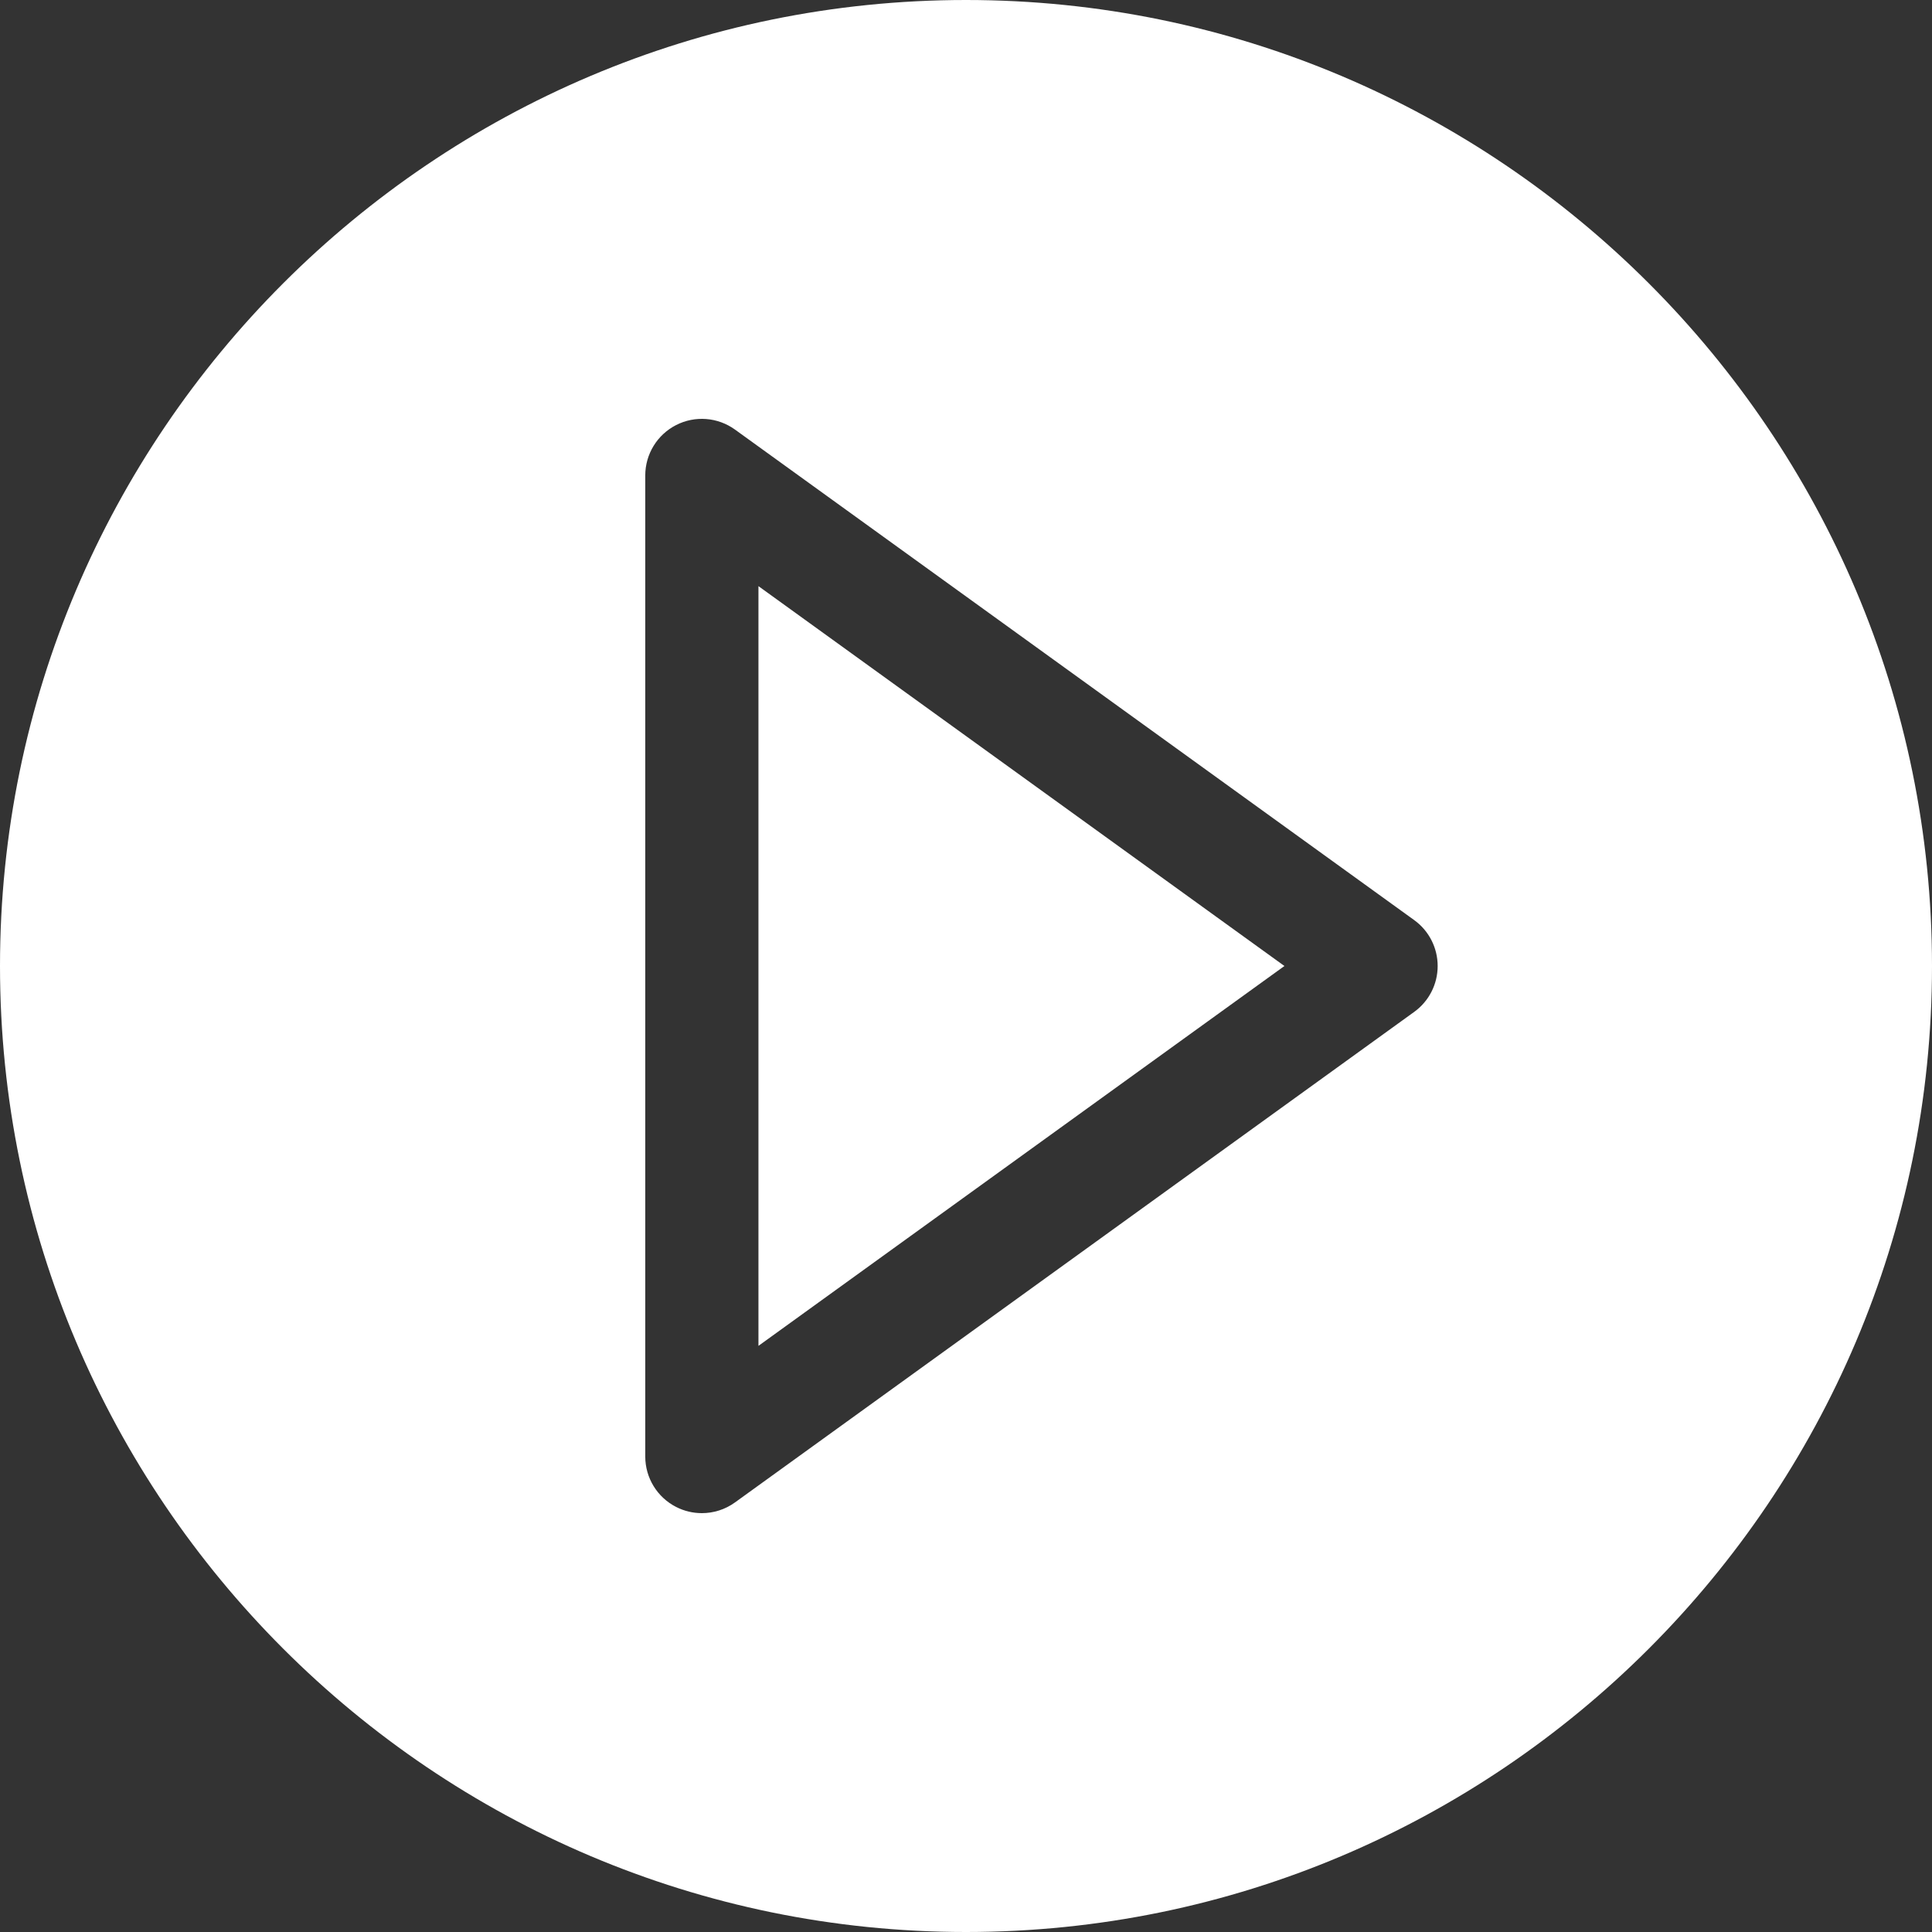 <svg width="75" height="75" viewBox="0 0 75 75" fill="none" xmlns="http://www.w3.org/2000/svg">
<rect x="0" y="0" width="75" height="75" fill="#333333" stroke="none"/>
<path d="M29.443 52.246L49.861 37.5L29.443 22.754V52.246Z" fill="white"/>
<path d="M37.5 0C16.822 0 0 16.822 0 37.5C0 58.178 16.822 75 37.5 75C58.178 75 75 58.178 75 37.5C75 16.822 58.178 0 37.5 0ZM54.9 39.281L28.532 58.324C28.151 58.6 27.7 58.74 27.246 58.74C26.904 58.74 26.561 58.661 26.246 58.499C25.511 58.124 25.049 57.368 25.049 56.543V18.457C25.049 17.632 25.511 16.876 26.246 16.501C26.98 16.125 27.863 16.193 28.532 16.676L54.9 35.719C55.472 36.132 55.81 36.794 55.81 37.5C55.81 38.206 55.472 38.868 54.9 39.281Z" fill="white"/>
</svg>
